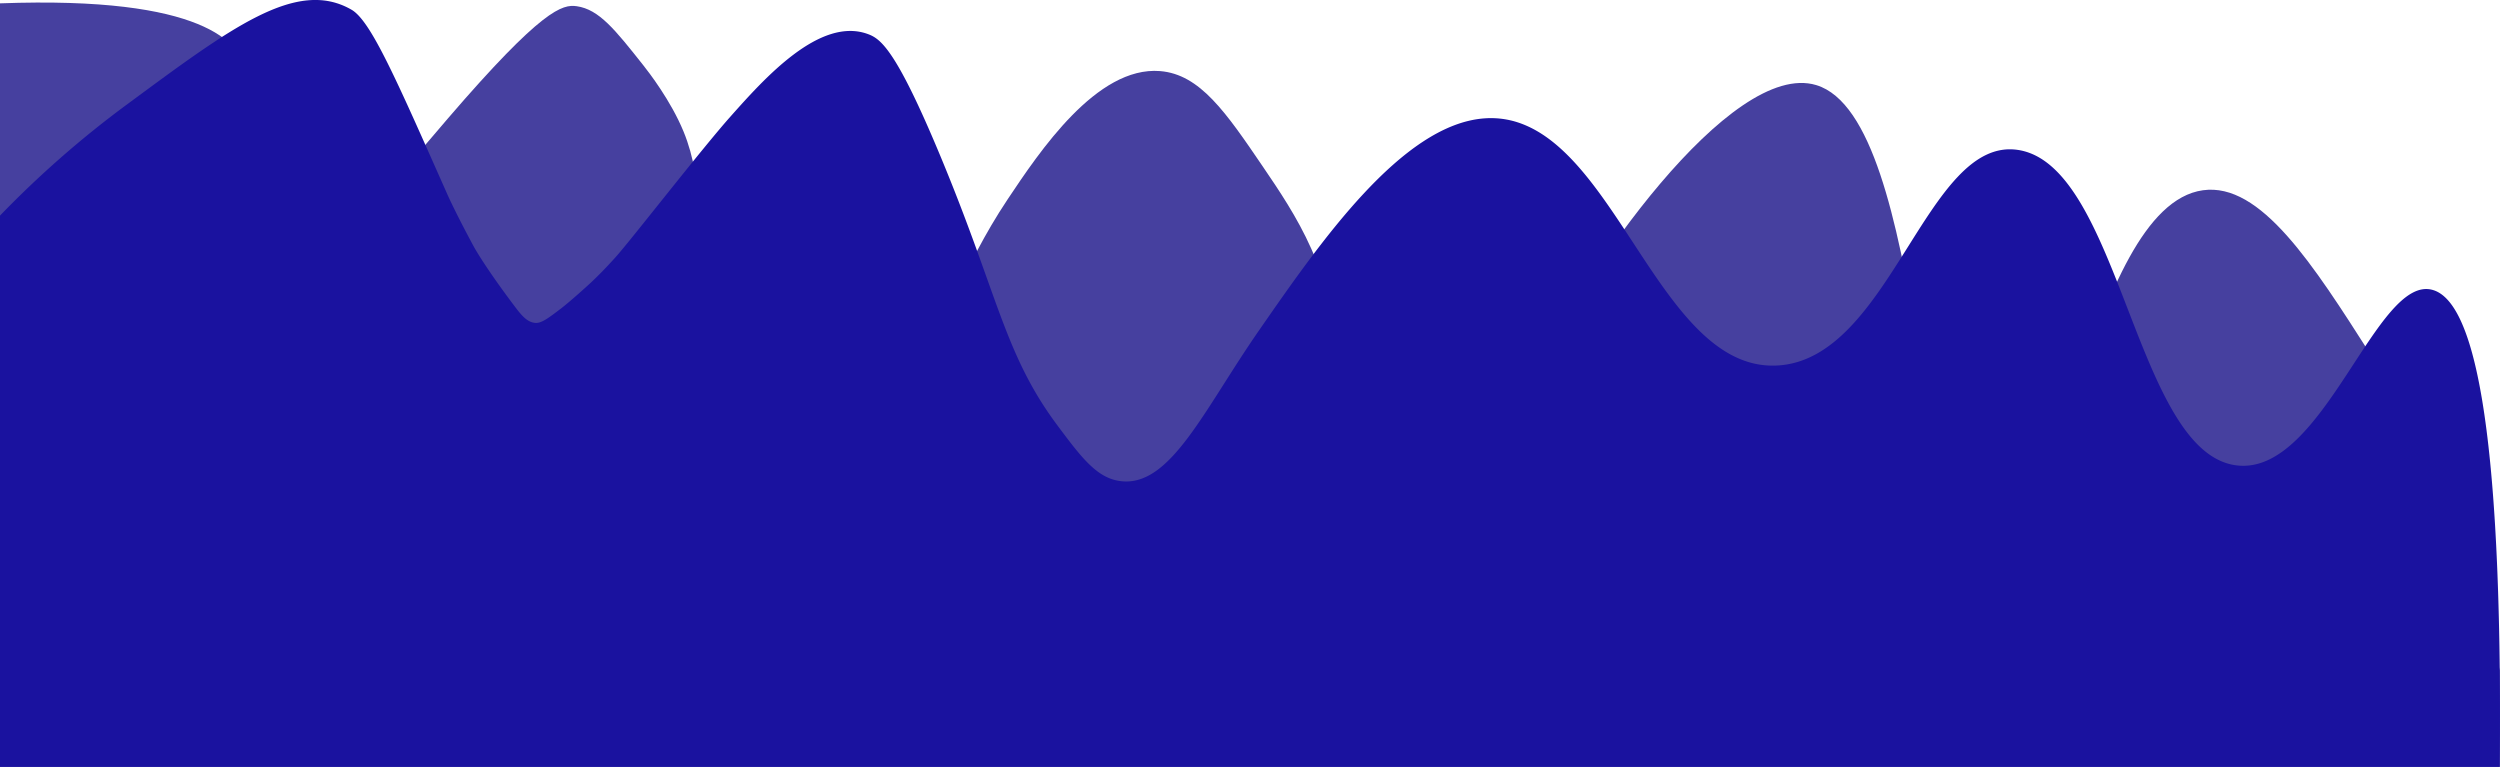 <svg xmlns="http://www.w3.org/2000/svg" viewBox="0 0 1920.18 589"><defs><style>.cls-1{fill:#46409f;}.cls-2{fill:#1a129f;}</style></defs><g id="Layer_2" data-name="Layer 2"><g id="Layer_5" data-name="Layer 5"><path class="cls-1" d="M1920,515v74H0V2.57C157.89-3.25,183.7,33.63,189,53.24c1.31,4.83,4.87,23.86,12,61.92,8.59,45.85,8.11,46.31,11,59.23,1.32,5.93,22.1,95.12,38,94.23,10.7-.59,5.39-41.22,30-93.62,9.7-20.64,27.93-42,64-84C416.64,6.51,432.12,3.21,443,4.78,460.13,7.25,472.37,22.7,494,50c4.25,5.36,21.27,27.31,31,51,32.67,79.52-20.31,170.12-5,177.05,6.39,2.88,19.55-11,29-21.54,10.45-11.63,15.32-21.34,26-39,12.68-21,24.58-38.41,29-44.42,18.12-24.66,58.67-52.8,81-43.08,34.93,15.22,13,118.69,30,122,11.35,2.23,22.16-43.84,59-99,24.34-36.44,68.33-102.31,117-98.41,30.73,2.46,50.63,31.72,79,73.41,24.07,35.38,57.22,84.09,53,145-3.52,50.82-31.18,83.23-13.54,106.37,6.76,8.86,33.75,33.81,39.55,38.8,2.65,2.28,4.92,4,7.07,5.66,3.61,2.77,6.17,4.91,6.28,5C1076.6,440,1111,392.47,1111,392.47c37.29-51.58,55.93-77.36,66-99.62,37.23-82.31,152.45-247.28,218-227.49,86.09,26,76.27,367.63,132,372.87,51,4.8,75.24-279.61,165-292.1,44.33-6.18,84.49,56.78,129,126.53C1878.3,362.47,1906,454.69,1920,515Z"/><path class="cls-2" d="M1920,589H0V165.61A774.81,774.81,0,0,1,96,81.35C177.32,21.37,227.63-17,270,7.47c15,8.68,34.5,53.79,74,142.69,0,0,5.93,13.35,20,39.42,0,0,8,14.78,31,45.3,5.44,7.21,9.71,12.53,16,13.12,4.71.44,9.81-3.36,19.83-11,2.77-2.11,9.42-7.58,20.58-17.71,3.33-3,7.07-6.61,11.59-11.25,0,0,5.11-5.23,10.08-10.81,12.14-13.62,65.77-82.75,87.92-107.65,26-29.21,68.83-77.39,106-63.27,9.66,3.67,21.5,12.52,55,92.88,44.56,106.87,49.21,152.57,90,207.31,19,25.5,30.86,41,49,43.07C899,374,924.53,315,967,253.81c47.17-68,109.73-158.14,173-162.88,97.87-7.33,129.54,194.78,225,189.81,87.27-4.55,114.5-176.27,185-165.58,78.74,12,89.92,233,168,242.31,66.86,8,107.44-148.34,151-134.62C1898.51,232.15,1922.48,317.3,1920,589Z"/></g></g></svg>